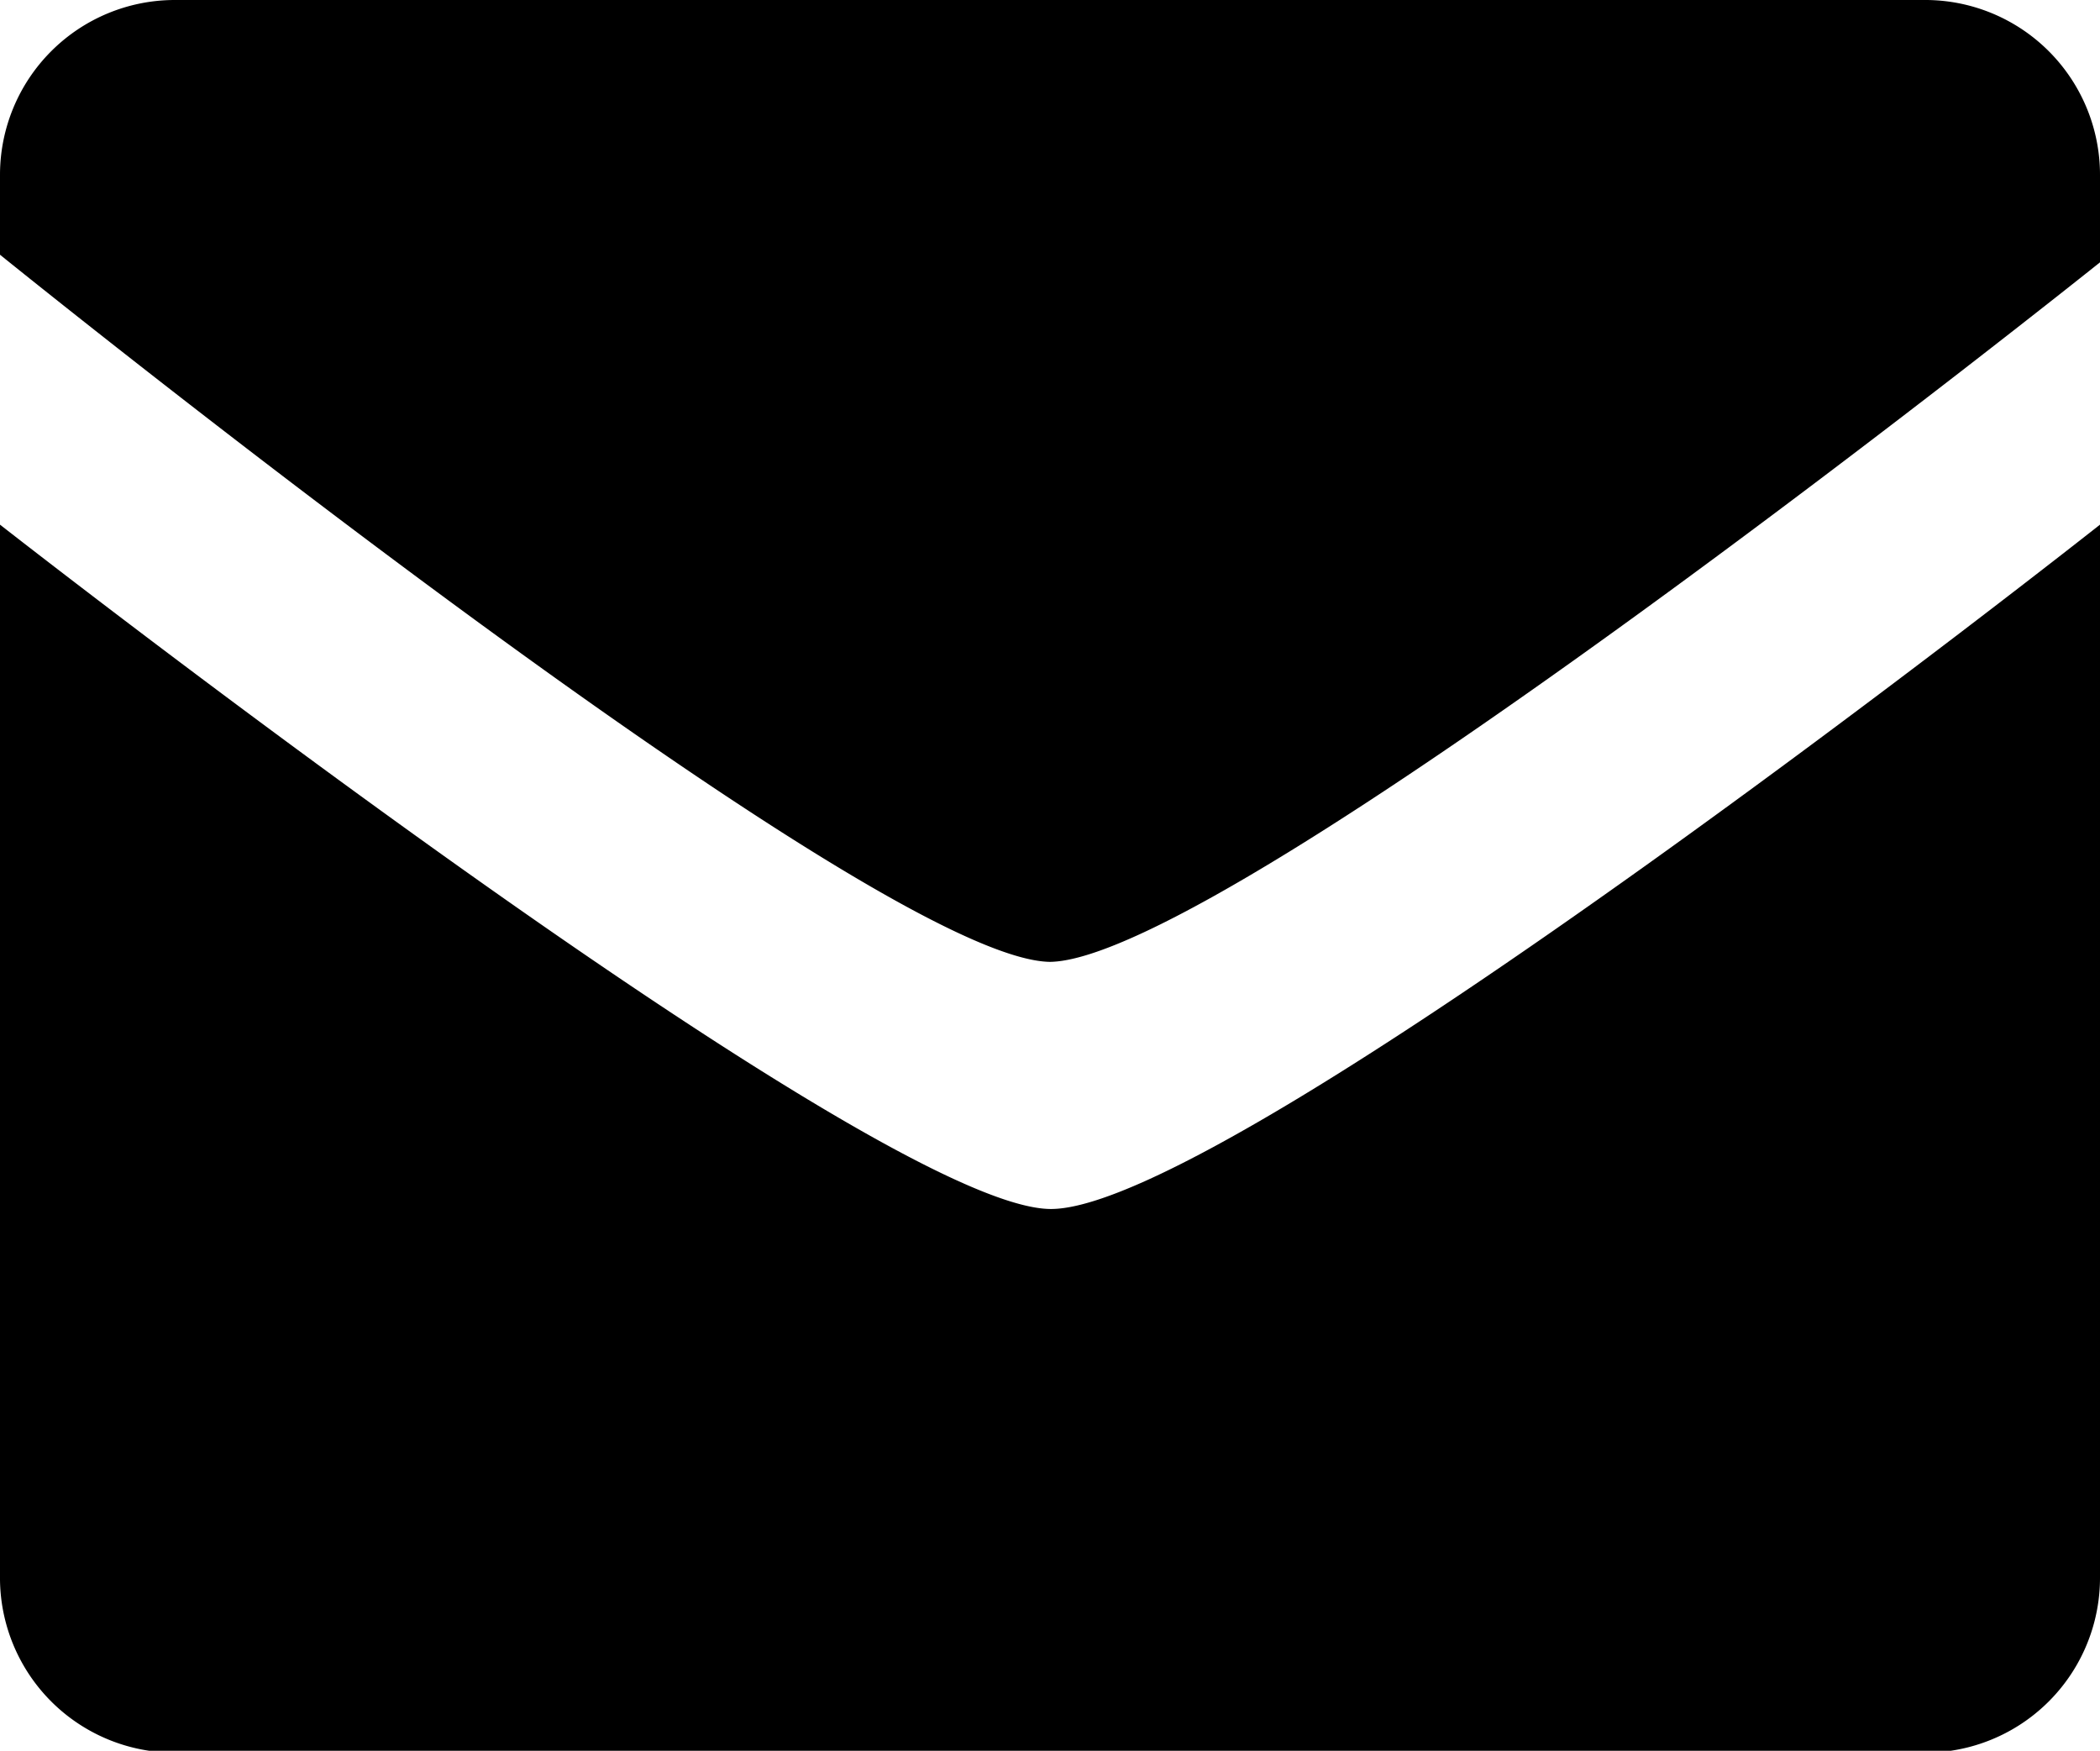 <svg xmlns="http://www.w3.org/2000/svg" viewBox="0 0 11.05 9.21">
  <path d="M5.53 5.06C4.6 5.06 0 1.34 0 1.34V.92A.92.92 0 0 1 .92 0h9.2a.92.92 0 0 1 .93.92v.46s-4.6 3.68-5.53 3.68zm0 1.3c.96 0 5.52-3.6 5.52-3.6V8.3a.92.92 0 0 1-.92.92H.93A.92.92 0 0 1 0 8.29V2.76s4.6 3.6 5.53 3.6z"/>
</svg>

